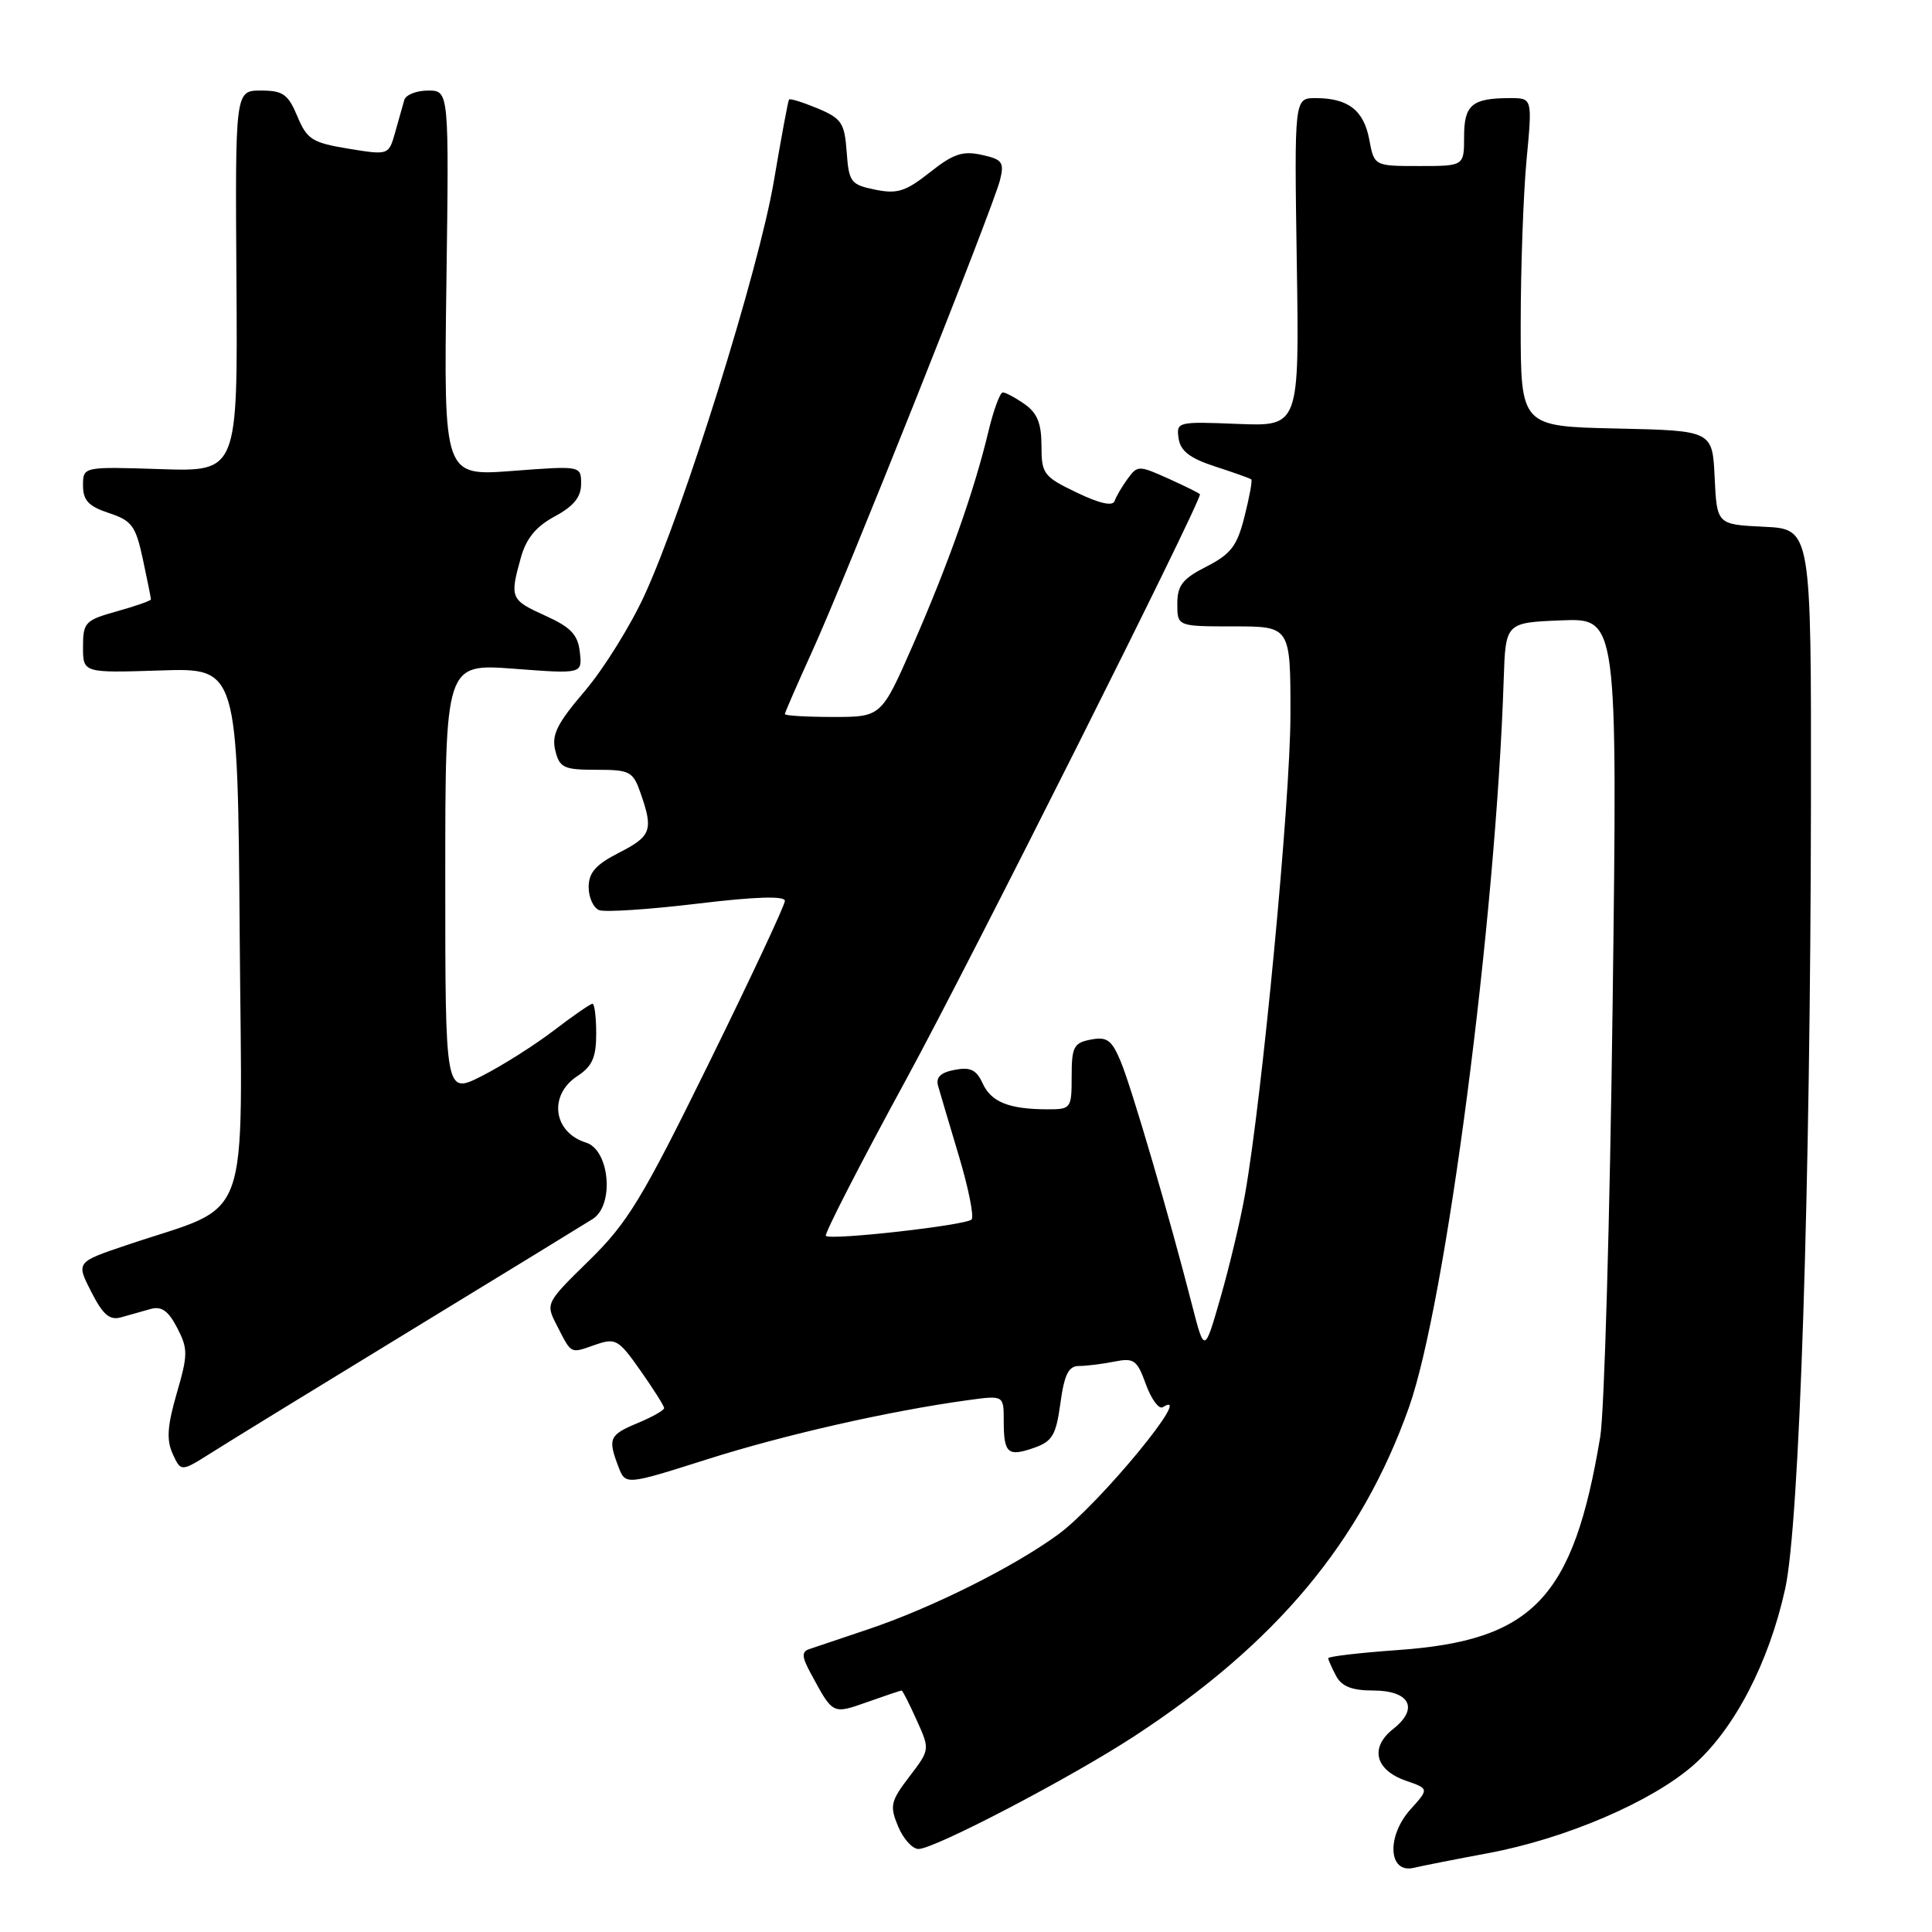 <?xml version="1.0" encoding="UTF-8" standalone="no"?>
<!DOCTYPE svg PUBLIC "-//W3C//DTD SVG 1.1//EN" "http://www.w3.org/Graphics/SVG/1.1/DTD/svg11.dtd" >
<svg xmlns="http://www.w3.org/2000/svg" xmlns:xlink="http://www.w3.org/1999/xlink" version="1.1" viewBox="0 0 256 256">
 <g >
 <path fill="currentColor"
d=" M 197.16 245.56 C 207.46 243.64 218.87 238.74 224.40 233.88 C 229.82 229.11 234.40 220.29 236.55 210.50 C 238.45 201.86 239.89 157.55 239.96 106.30 C 240.00 70.10 240.00 70.10 233.75 69.80 C 227.50 69.50 227.50 69.50 227.20 63.28 C 226.91 57.06 226.91 57.06 214.20 56.78 C 201.50 56.50 201.50 56.50 201.50 43.00 C 201.50 35.58 201.85 25.79 202.27 21.25 C 203.05 13.00 203.05 13.00 200.11 13.00 C 195.05 13.00 194.00 13.88 194.00 18.11 C 194.00 22.00 194.00 22.00 188.05 22.00 C 182.09 22.00 182.09 22.00 181.43 18.47 C 180.70 14.60 178.62 13.00 174.32 13.00 C 171.50 13.00 171.50 13.00 171.83 34.75 C 172.17 56.50 172.17 56.50 164.00 56.17 C 156.03 55.85 155.85 55.89 156.17 58.09 C 156.42 59.76 157.66 60.72 161.00 61.81 C 163.47 62.61 165.63 63.38 165.80 63.52 C 165.96 63.65 165.56 65.86 164.91 68.42 C 163.93 72.34 163.11 73.41 159.87 75.07 C 156.68 76.69 156.00 77.57 156.00 80.02 C 156.00 83.00 156.00 83.00 163.50 83.00 C 171.00 83.00 171.00 83.00 170.99 94.75 C 170.98 106.07 167.23 145.56 164.96 158.32 C 164.36 161.72 162.90 167.84 161.73 171.91 C 159.60 179.33 159.60 179.33 157.95 172.91 C 154.97 161.26 149.94 144.09 148.50 140.65 C 147.31 137.80 146.68 137.34 144.54 137.75 C 142.28 138.18 142.00 138.72 142.00 142.62 C 142.00 146.90 141.92 147.00 138.75 146.99 C 133.67 146.97 131.33 146.02 130.20 143.54 C 129.38 141.75 128.57 141.36 126.50 141.76 C 124.64 142.11 123.98 142.75 124.30 143.88 C 124.55 144.77 125.80 148.98 127.07 153.22 C 128.34 157.47 129.09 161.24 128.74 161.59 C 127.97 162.36 110.04 164.38 109.43 163.76 C 109.20 163.53 114.01 154.15 120.13 142.92 C 128.50 127.56 159.00 66.81 159.00 65.50 C 159.00 65.39 157.15 64.47 154.89 63.45 C 150.89 61.65 150.73 61.64 149.42 63.44 C 148.68 64.45 147.90 65.78 147.69 66.39 C 147.44 67.11 145.68 66.72 142.66 65.26 C 138.28 63.16 138.00 62.79 138.00 59.07 C 138.00 56.11 137.44 54.72 135.78 53.56 C 134.56 52.70 133.25 52.00 132.88 52.00 C 132.50 52.00 131.64 54.36 130.95 57.25 C 129.08 65.08 125.63 74.81 120.96 85.48 C 116.78 95.00 116.78 95.00 110.39 95.00 C 106.88 95.00 104.00 94.83 104.00 94.62 C 104.00 94.42 105.62 90.71 107.59 86.37 C 111.96 76.82 131.58 27.56 132.51 23.85 C 133.09 21.49 132.82 21.12 130.08 20.52 C 127.56 19.96 126.29 20.39 123.21 22.84 C 120.01 25.37 118.89 25.73 115.96 25.13 C 112.73 24.47 112.48 24.14 112.19 20.14 C 111.91 16.28 111.52 15.70 108.33 14.36 C 106.38 13.55 104.68 13.02 104.55 13.19 C 104.42 13.36 103.52 18.22 102.54 24.00 C 100.56 35.70 90.63 67.49 85.39 78.89 C 83.52 82.96 79.96 88.67 77.47 91.59 C 73.80 95.89 73.06 97.38 73.58 99.45 C 74.15 101.74 74.70 102.00 79.01 102.00 C 83.49 102.00 83.88 102.21 84.90 105.15 C 86.59 110.00 86.30 110.81 82.00 113.00 C 78.94 114.56 78.00 115.63 78.00 117.55 C 78.00 118.93 78.63 120.30 79.40 120.60 C 80.17 120.89 86.02 120.51 92.40 119.74 C 100.11 118.81 104.00 118.69 104.00 119.37 C 104.00 119.94 99.47 129.61 93.94 140.86 C 85.10 158.84 83.18 162.01 78.08 167.00 C 72.31 172.65 72.28 172.70 73.77 175.59 C 75.77 179.50 75.52 179.36 78.82 178.21 C 81.58 177.25 81.93 177.44 84.87 181.62 C 86.59 184.06 88.00 186.29 88.00 186.58 C 88.00 186.87 86.43 187.76 84.50 188.56 C 80.72 190.14 80.52 190.60 81.94 194.34 C 82.88 196.80 82.88 196.80 93.69 193.37 C 103.95 190.11 117.83 186.96 128.25 185.53 C 133.00 184.88 133.00 184.88 133.00 188.27 C 133.00 192.59 133.53 193.06 137.00 191.85 C 139.44 191.00 139.93 190.17 140.51 185.93 C 141.03 182.12 141.59 181.00 142.97 181.00 C 143.95 181.00 146.05 180.74 147.65 180.42 C 150.26 179.90 150.67 180.19 151.84 183.44 C 152.56 185.41 153.56 186.77 154.07 186.46 C 158.53 183.70 145.67 199.34 140.19 203.34 C 134.25 207.67 123.39 213.09 115.00 215.90 C 111.42 217.10 107.92 218.28 107.22 218.52 C 106.20 218.87 106.24 219.54 107.43 221.73 C 110.40 227.23 110.28 227.16 114.95 225.52 C 117.31 224.68 119.35 224.00 119.47 224.00 C 119.60 224.00 120.49 225.76 121.46 227.92 C 123.23 231.83 123.23 231.83 120.49 235.42 C 118.01 238.67 117.87 239.28 119.00 242.00 C 119.68 243.65 120.90 245.00 121.71 245.00 C 123.82 245.00 141.90 235.55 150.31 230.05 C 169.10 217.77 180.34 204.32 186.67 186.55 C 191.58 172.81 198.21 121.88 199.25 90.00 C 199.50 82.50 199.50 82.50 206.91 82.20 C 214.33 81.91 214.33 81.91 213.68 133.20 C 213.32 161.42 212.58 187.15 212.04 190.39 C 208.47 211.79 203.17 217.37 185.23 218.64 C 180.15 219.00 176.00 219.49 176.00 219.72 C 176.00 219.94 176.47 221.00 177.04 222.07 C 177.78 223.46 179.14 224.00 181.93 224.00 C 186.81 224.00 188.06 226.38 184.60 229.10 C 181.48 231.56 182.20 234.53 186.28 235.95 C 189.36 237.02 189.36 237.02 186.89 239.76 C 183.69 243.33 183.96 248.28 187.32 247.50 C 188.52 247.22 192.95 246.34 197.16 245.56 Z  M 54.30 176.36 C 66.51 168.91 77.42 162.23 78.54 161.52 C 81.43 159.69 80.79 152.38 77.65 151.40 C 73.29 150.04 72.65 145.11 76.50 142.59 C 78.47 141.30 79.00 140.12 79.00 136.98 C 79.00 134.79 78.78 133.00 78.51 133.00 C 78.24 133.00 75.92 134.60 73.35 136.57 C 70.78 138.53 66.50 141.23 63.84 142.58 C 59.00 145.03 59.00 145.03 59.00 116.48 C 59.00 87.93 59.00 87.93 68.08 88.61 C 77.16 89.30 77.16 89.30 76.83 86.40 C 76.57 84.09 75.64 83.11 72.25 81.58 C 67.64 79.49 67.53 79.24 69.01 73.91 C 69.72 71.35 71.02 69.77 73.50 68.43 C 76.01 67.08 77.00 65.86 77.00 64.13 C 77.00 61.71 77.00 61.71 67.90 62.40 C 58.80 63.09 58.80 63.09 59.15 37.54 C 59.50 12.00 59.50 12.00 56.72 12.00 C 55.19 12.00 53.77 12.56 53.57 13.25 C 53.38 13.94 52.83 15.87 52.36 17.54 C 51.50 20.57 51.50 20.57 46.16 19.70 C 41.36 18.91 40.68 18.47 39.40 15.41 C 38.17 12.48 37.50 12.00 34.57 12.00 C 31.16 12.00 31.16 12.00 31.33 37.25 C 31.50 62.50 31.50 62.50 21.25 62.16 C 11.00 61.83 11.00 61.83 11.00 64.33 C 11.00 66.31 11.74 67.09 14.43 67.98 C 17.47 68.98 17.98 69.67 18.93 74.10 C 19.52 76.85 20.00 79.24 20.00 79.42 C 20.00 79.60 17.97 80.31 15.50 81.00 C 11.28 82.18 11.00 82.47 11.00 85.72 C 11.00 89.17 11.00 89.17 21.25 88.84 C 31.50 88.50 31.50 88.50 31.76 123.78 C 32.06 163.54 33.60 159.30 16.79 164.98 C 10.08 167.24 10.08 167.24 12.09 171.17 C 13.65 174.23 14.53 174.98 16.05 174.55 C 17.12 174.25 18.88 173.75 19.95 173.45 C 21.40 173.04 22.30 173.68 23.48 175.95 C 24.92 178.74 24.91 179.49 23.42 184.62 C 22.17 188.93 22.04 190.80 22.88 192.64 C 23.98 195.04 23.98 195.04 28.04 192.48 C 30.27 191.06 42.09 183.81 54.30 176.36 Z "/>
</g>
</svg>
